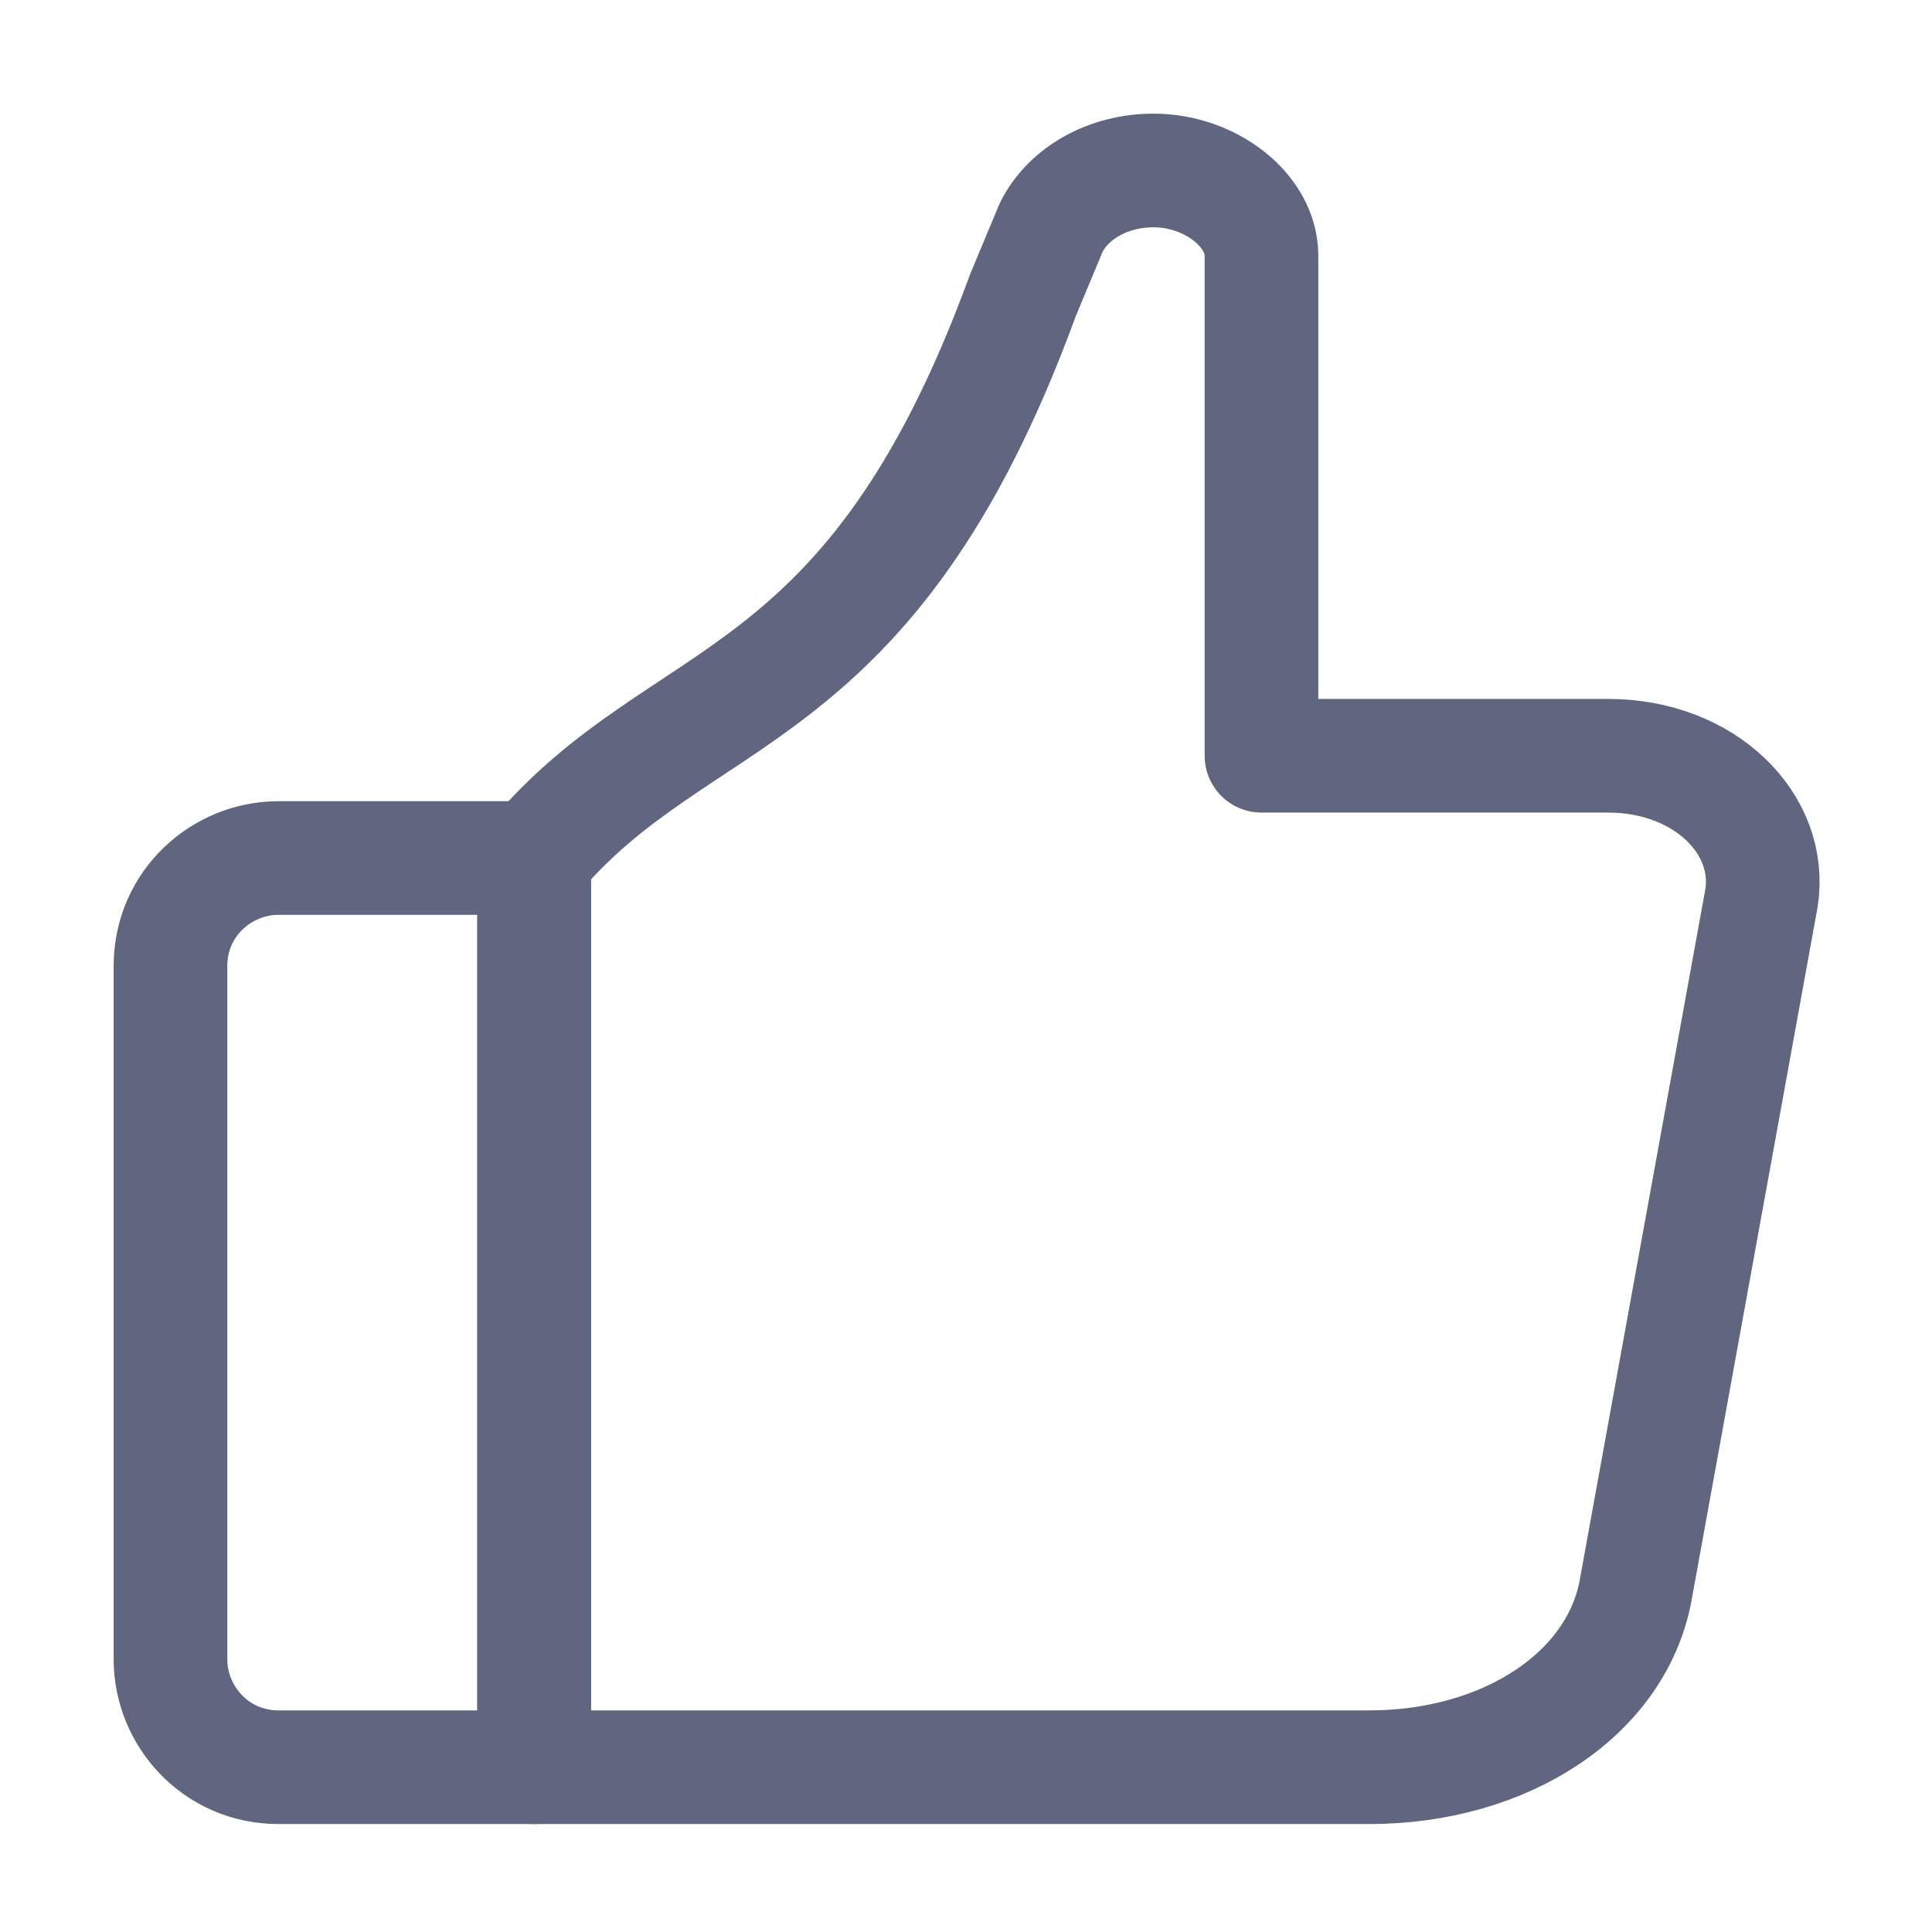 <svg width="17" height="17" viewBox="0 0 17 17" fill="none" xmlns="http://www.w3.org/2000/svg">
<path d="M4.7 7.55H2.45C1.95 7.55 1.5 7.95 1.5 8.5V14.6C1.5 15.1 1.9 15.55 2.45 15.55H4.7V7.55Z" stroke="#606580" stroke-miterlimit="10" stroke-linecap="round" stroke-linejoin="round"/>
<path d="M4.7 7.55C6 6 7.65 6.3 9 2.6L9.25 2C9.4 1.7 9.75 1.5 10.15 1.5C10.65 1.5 11.1 1.85 11.1 2.25V5.35V6.65H14.15C15 6.65 15.6 7.25 15.5 7.9L14.4 13.95C14.25 14.9 13.25 15.55 12.05 15.55H4.7V7.55Z" stroke="#606580" stroke-miterlimit="10" stroke-linecap="round" stroke-linejoin="round"/>
</svg>

